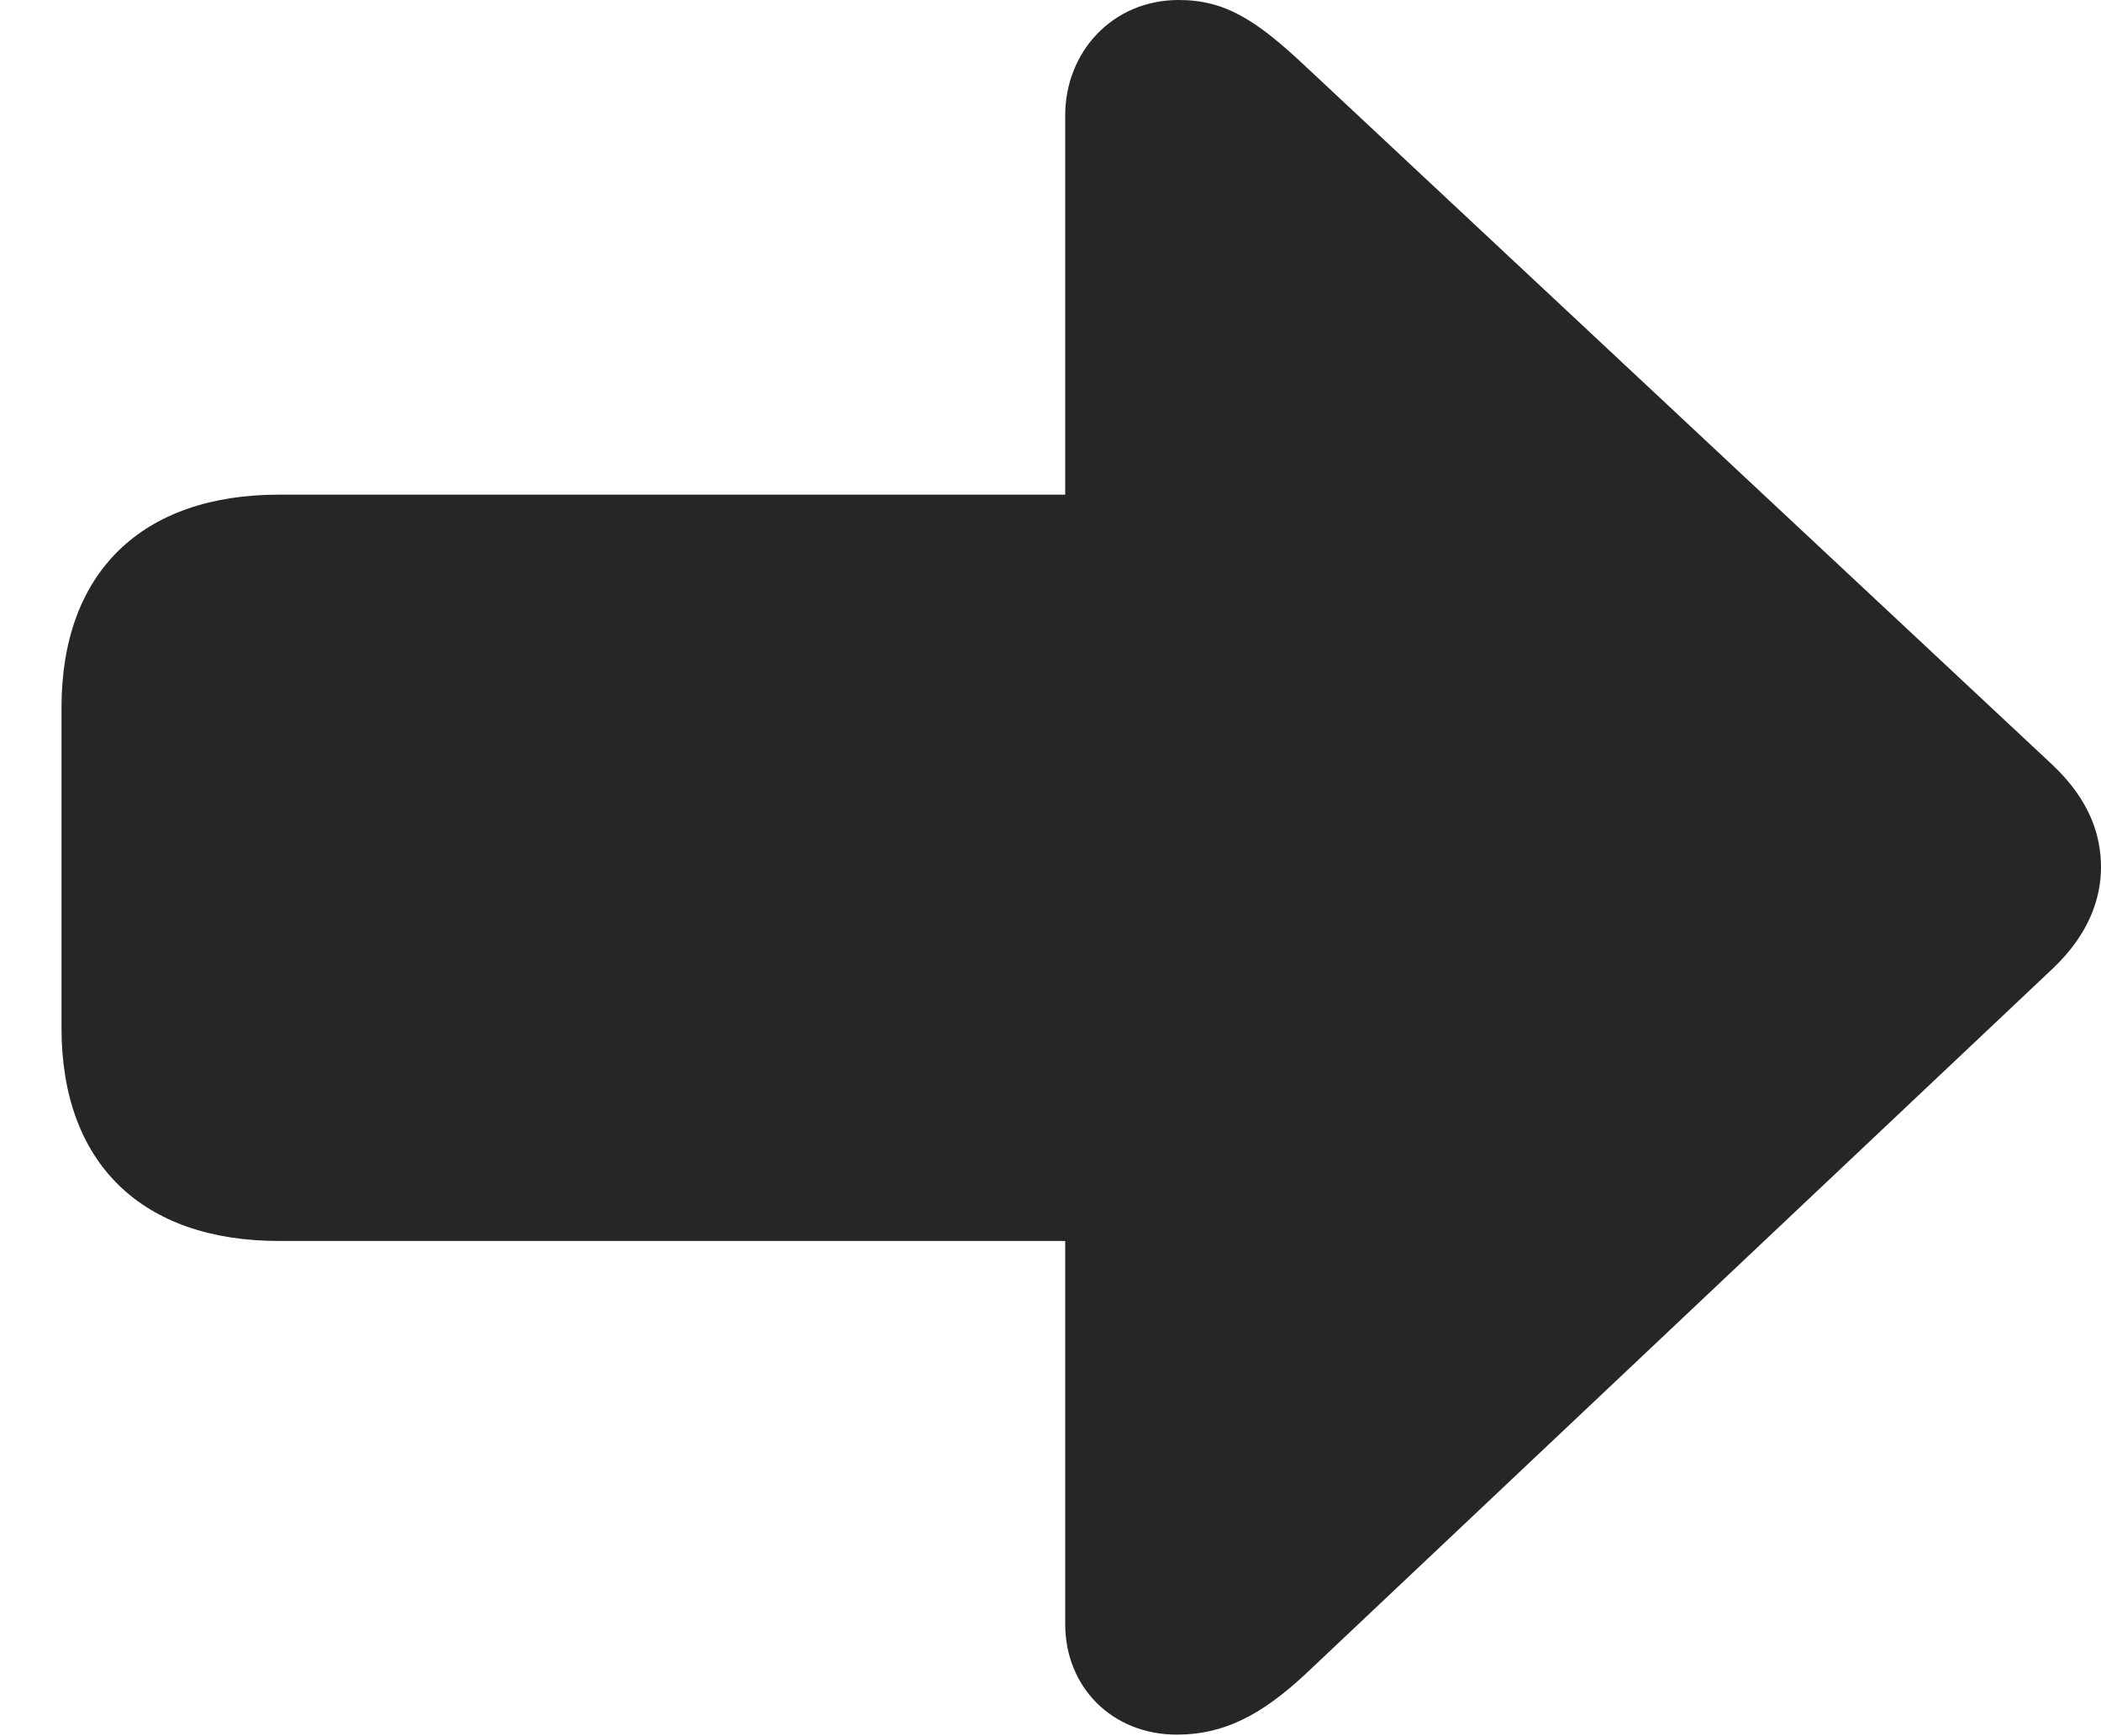 <?xml version="1.0" encoding="UTF-8"?>
<!--Generator: Apple Native CoreSVG 326-->
<!DOCTYPE svg
PUBLIC "-//W3C//DTD SVG 1.1//EN"
       "http://www.w3.org/Graphics/SVG/1.1/DTD/svg11.dtd">
<svg version="1.1" xmlns="http://www.w3.org/2000/svg" xmlns:xlink="http://www.w3.org/1999/xlink" viewBox="0 0 30.365 25.088">
 <g>
  <rect height="25.088" opacity="0" width="30.365" x="0" y="0"/>
  <path d="M30.365 12.537C30.365 12.072 30.201 11.566 29.668 11.06L18.881 0.971C18.156 0.287 17.705 0 17.035 0C16.078 0 15.395 0.752 15.395 1.668L15.395 7.15L4.033 7.15C2.051 7.15 0.889 8.271 0.889 10.227L0.889 14.861C0.889 16.816 2.051 17.938 4.033 17.938L15.395 17.938L15.395 23.475C15.395 24.391 16.078 25.074 17.008 25.074C17.678 25.074 18.225 24.801 18.881 24.186L29.668 14C30.188 13.508 30.365 12.988 30.365 12.537Z" fill="black" fill-opacity="0.85"/>
 </g>
</svg>
